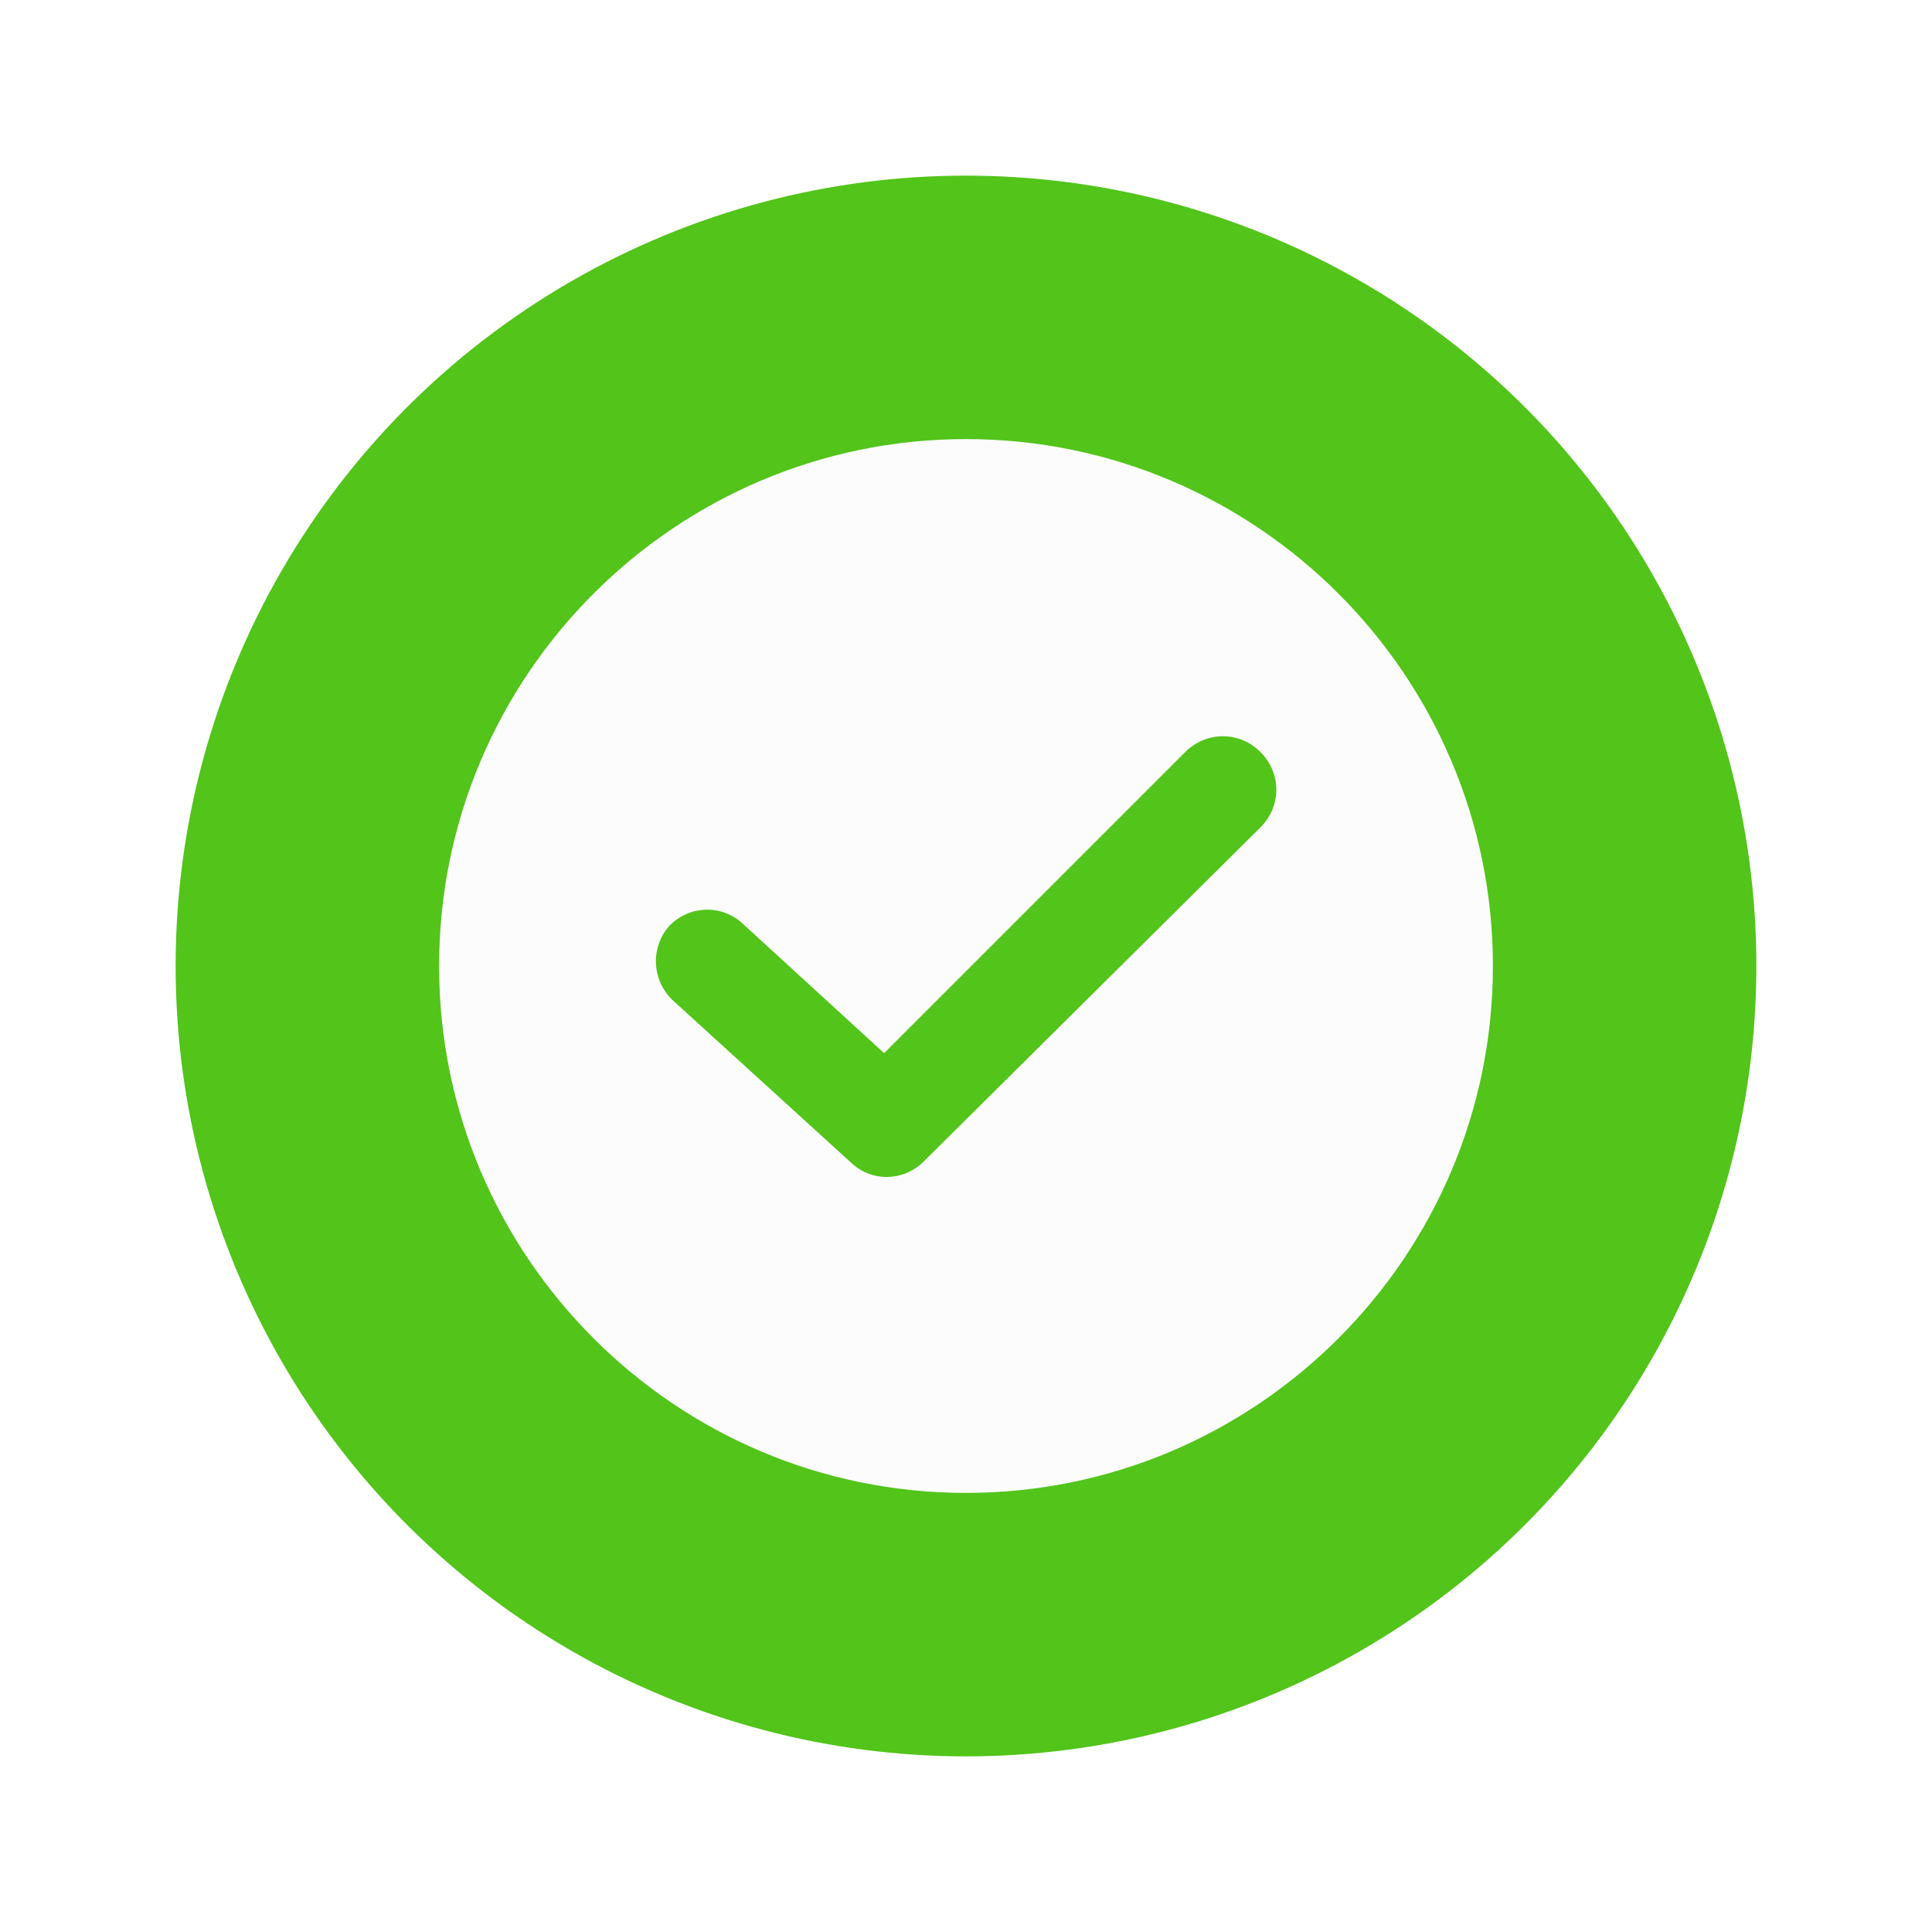 <svg width="44" height="44" viewBox="0 0 44 44" fill="none" xmlns="http://www.w3.org/2000/svg">
<g filter="url(#filter0_d_14368_5267)">
<circle cx="22" cy="21" r="18" fill="#52C41A"/>
<path d="M22 9C15.383 9 10 14.383 10 21C10 27.616 15.383 33 22 33C28.616 33 34 27.616 34 21C34 14.383 28.616 9 22 9ZM28.707 17.842L21.038 25.451C20.587 25.902 19.865 25.932 19.384 25.481L15.323 21.782C14.842 21.331 14.812 20.579 15.233 20.098C15.684 19.616 16.436 19.587 16.917 20.038L20.135 22.985L26.992 16.128C27.474 15.647 28.226 15.647 28.707 16.128C29.188 16.609 29.188 17.361 28.707 17.842Z" fill="#FCFCFC"/>
</g>
<defs>
<filter id="filter0_d_14368_5267" x="0" y="0" width="44" height="44" filterUnits="userSpaceOnUse" color-interpolation-filters="sRGB">
<feFlood flood-opacity="0" result="BackgroundImageFix"/>
<feColorMatrix in="SourceAlpha" type="matrix" values="0 0 0 0 0 0 0 0 0 0 0 0 0 0 0 0 0 0 127 0" result="hardAlpha"/>
<feOffset dy="1"/>
<feGaussianBlur stdDeviation="2"/>
<feComposite in2="hardAlpha" operator="out"/>
<feColorMatrix type="matrix" values="0 0 0 0 0.322 0 0 0 0 0.769 0 0 0 0 0.102 0 0 0 1 0"/>
<feBlend mode="normal" in2="BackgroundImageFix" result="effect1_dropShadow_14368_5267"/>
<feBlend mode="normal" in="SourceGraphic" in2="effect1_dropShadow_14368_5267" result="shape"/>
</filter>
</defs>
</svg>
